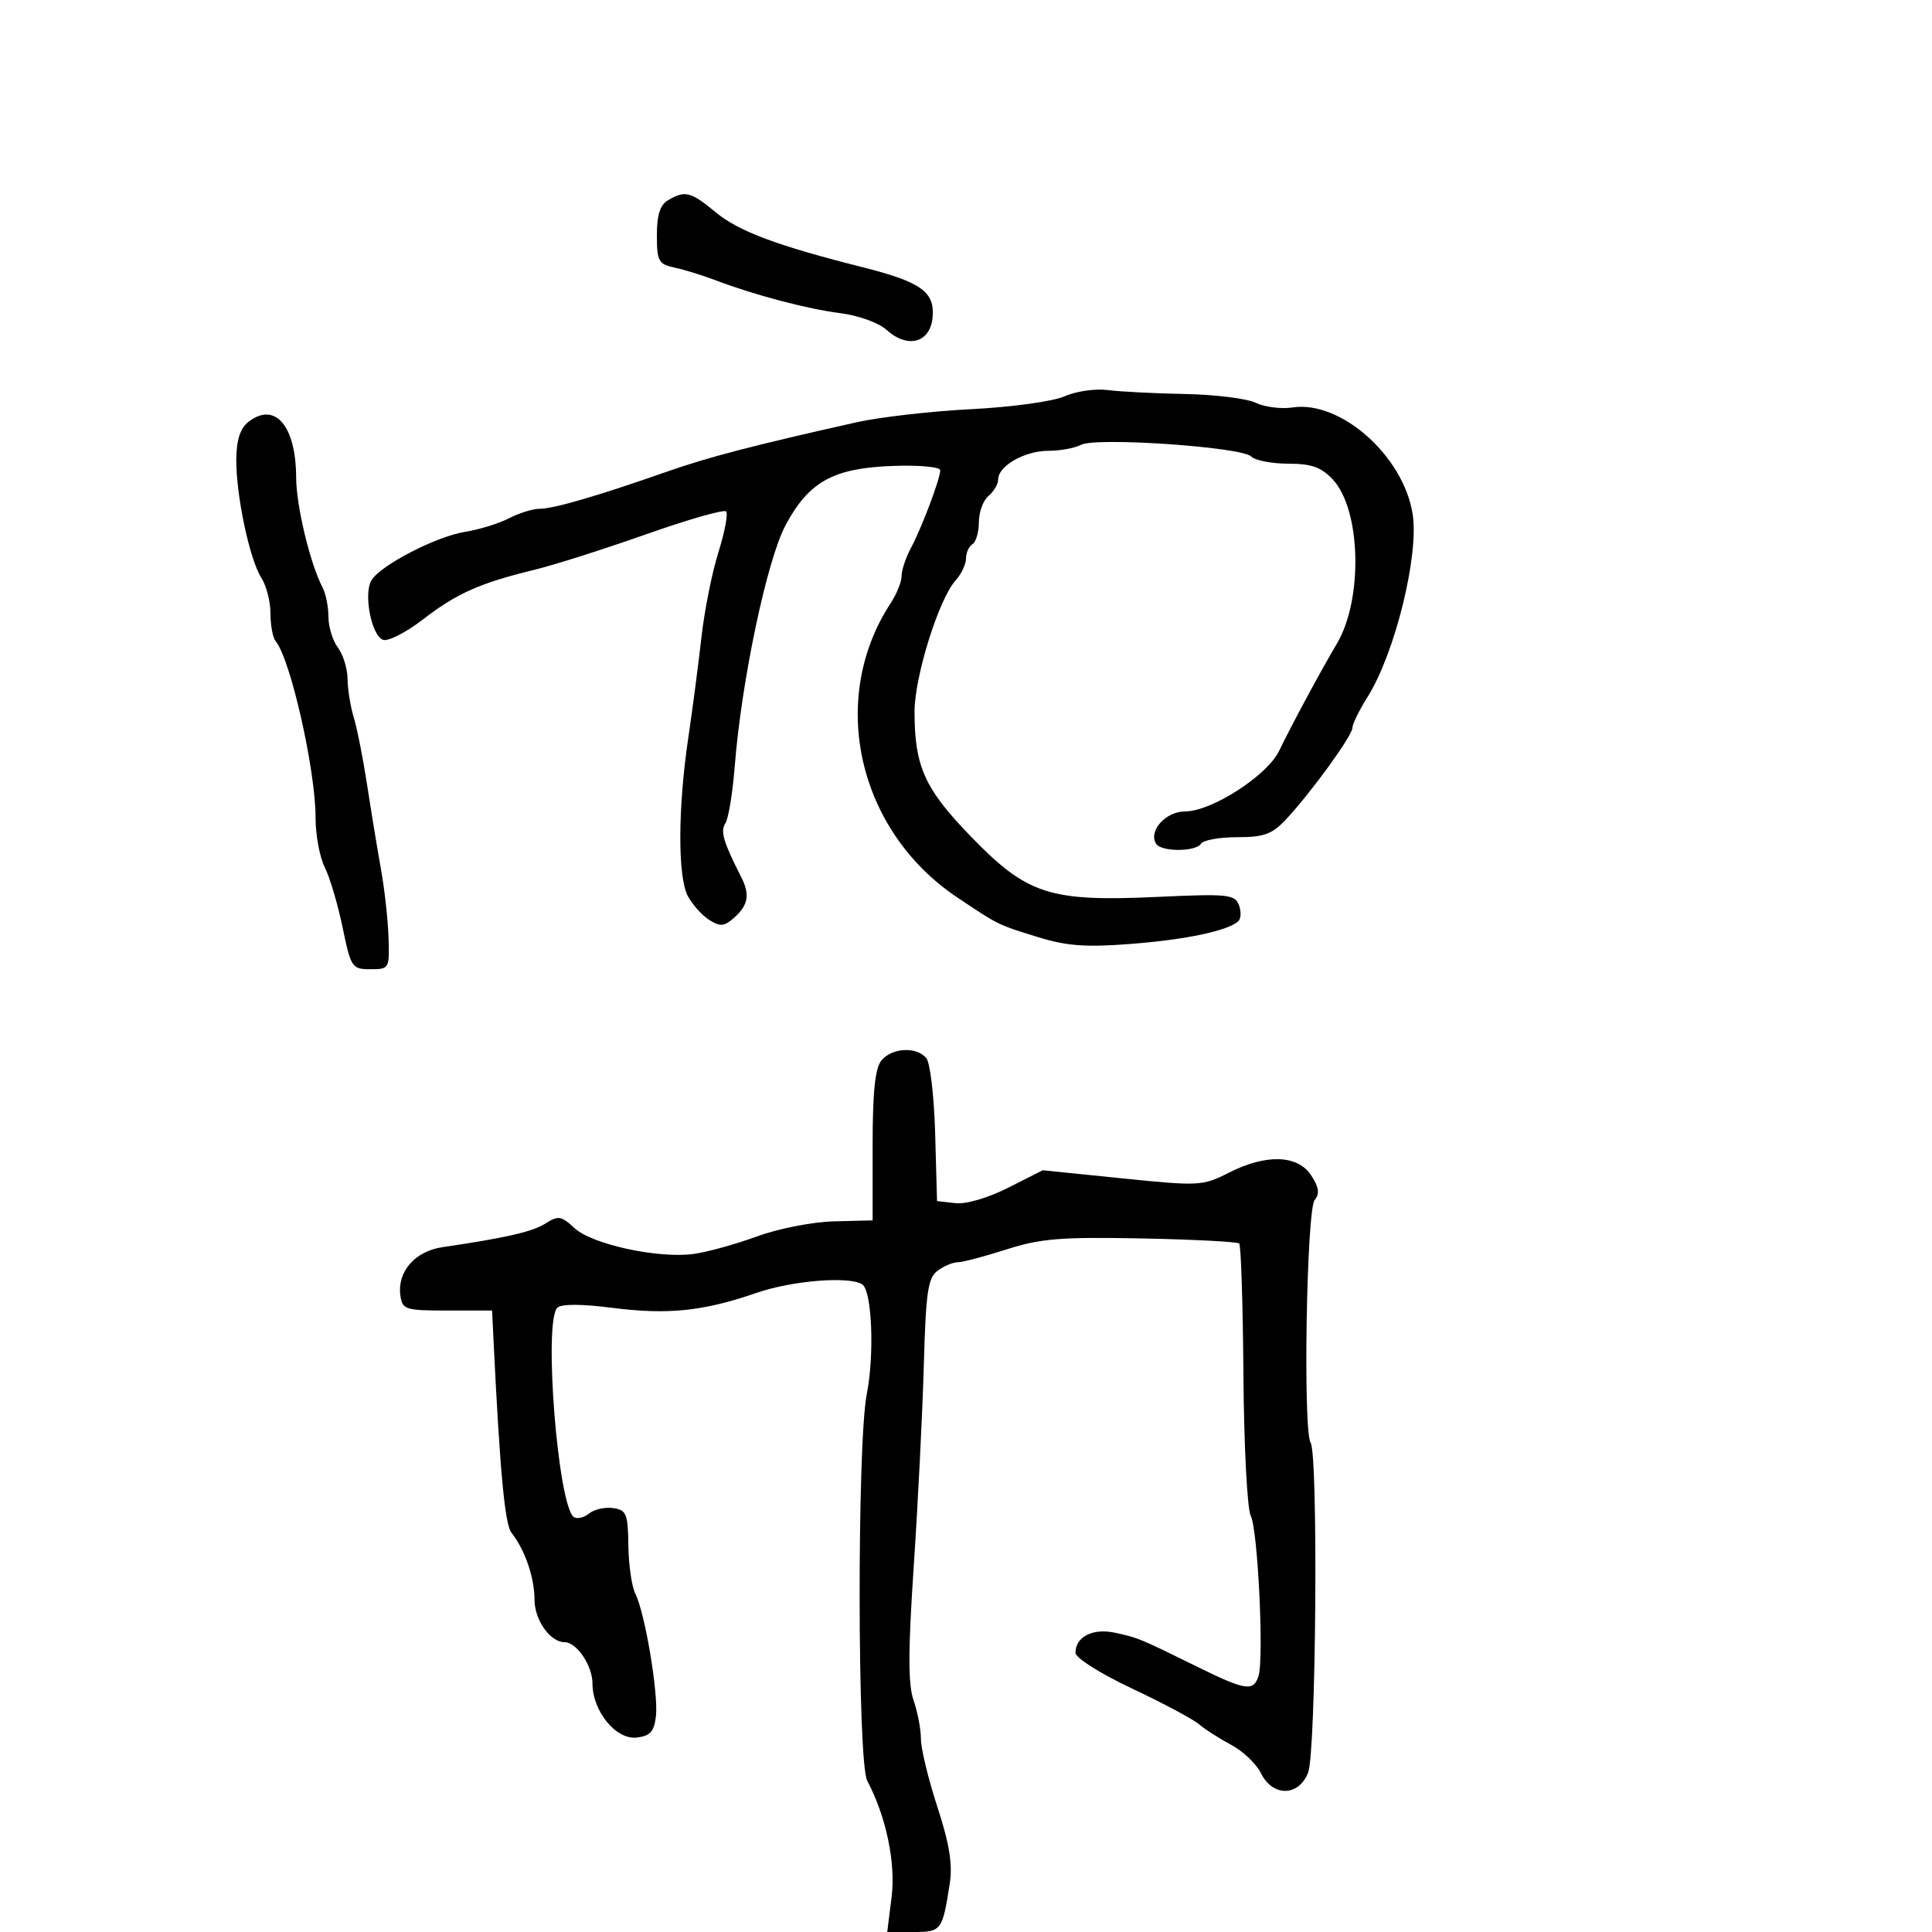 <svg xmlns="http://www.w3.org/2000/svg" width="300" height="300" viewBox="0 0 300 300" version="1.1">
	<path d="M 103.750 31.080 C 102.500 31.808, 102 33.365, 102 36.531 C 102 40.555, 102.253 41.016, 104.750 41.553 C 106.263 41.879, 109.075 42.745, 111 43.479 C 117.096 45.801, 125.330 47.977, 130.500 48.631 C 133.300 48.985, 136.447 50.122, 137.652 51.214 C 140.927 54.182, 144.427 53.252, 144.809 49.312 C 145.194 45.338, 143.050 43.790, 134 41.509 C 120.701 38.156, 114.747 35.937, 111.194 33.008 C 107.239 29.748, 106.407 29.533, 103.750 31.080 M 165.309 61.537 C 163.524 62.332, 157.137 63.212, 150.809 63.536 C 144.589 63.854, 136.575 64.771, 133 65.573 C 116.801 69.208, 110.014 70.977, 103.500 73.260 C 92.842 76.996, 85.975 79, 83.836 79 C 82.771 79, 80.620 79.662, 79.055 80.471 C 77.490 81.281, 74.435 82.227, 72.265 82.574 C 67.748 83.296, 59.141 87.734, 57.693 90.087 C 56.415 92.164, 57.657 98.654, 59.466 99.348 C 60.242 99.646, 63.042 98.219, 65.688 96.176 C 70.920 92.139, 74.545 90.526, 83 88.474 C 86.025 87.740, 93.817 85.262, 100.315 82.968 C 106.813 80.674, 112.406 79.073, 112.744 79.411 C 113.081 79.748, 112.549 82.588, 111.562 85.721 C 110.574 88.855, 109.385 94.812, 108.919 98.959 C 108.453 103.107, 107.538 110.100, 106.886 114.500 C 105.253 125.516, 105.220 136.174, 106.810 139.146 C 107.531 140.493, 109.037 142.166, 110.156 142.865 C 111.865 143.932, 112.497 143.860, 114.096 142.413 C 116.189 140.519, 116.460 138.877, 115.117 136.236 C 112.322 130.743, 111.832 129.086, 112.632 127.845 C 113.109 127.105, 113.765 123.125, 114.088 119 C 115.130 105.714, 119.104 86.893, 122.007 81.500 C 125.632 74.762, 129.427 72.679, 138.676 72.348 C 142.749 72.202, 146 72.502, 146 73.023 C 146 74.342, 143.114 81.984, 141.419 85.154 C 140.639 86.614, 140 88.542, 140 89.439 C 140 90.336, 139.237 92.234, 138.305 93.657 C 128.539 108.562, 133.170 129.013, 148.654 139.360 C 155.147 143.698, 154.843 143.549, 161.146 145.503 C 165.651 146.900, 168.580 147.115, 175.646 146.567 C 184.179 145.904, 190.645 144.536, 192.283 143.046 C 192.713 142.655, 192.754 141.521, 192.372 140.527 C 191.740 138.880, 190.623 138.769, 179.722 139.271 C 162.986 140.042, 159.519 138.924, 150.802 129.939 C 143.576 122.492, 142.012 119.034, 142.010 110.500 C 142.009 105.068, 145.783 93.002, 148.382 90.130 C 149.272 89.147, 150 87.617, 150 86.730 C 150 85.844, 150.450 84.840, 151 84.500 C 151.550 84.160, 152 82.614, 152 81.063 C 152 79.513, 152.675 77.685, 153.500 77 C 154.325 76.315, 155 75.161, 155 74.434 C 155 72.350, 159.128 70, 162.788 70 C 164.627 70, 166.912 69.582, 167.867 69.071 C 170.151 67.849, 192.800 69.400, 194.280 70.880 C 194.896 71.496, 197.482 72, 200.026 72 C 203.640 72, 205.154 72.535, 206.950 74.447 C 211.337 79.116, 211.685 93.049, 207.588 99.955 C 205.088 104.167, 200.708 112.293, 198.591 116.646 C 196.733 120.465, 188.112 126, 184.020 126 C 181.007 126, 178.284 129.033, 179.513 131.021 C 180.306 132.303, 185.704 132.287, 186.500 131 C 186.840 130.450, 189.363 130, 192.107 130 C 196.257 130, 197.529 129.538, 199.675 127.250 C 203.549 123.120, 210 114.231, 210 113.023 C 210 112.438, 211.057 110.282, 212.349 108.230 C 216.607 101.470, 220.373 86.183, 219.352 79.802 C 217.910 70.782, 208.168 62.142, 200.711 63.270 C 198.945 63.538, 196.375 63.213, 195 62.549 C 193.625 61.884, 188.675 61.269, 184 61.181 C 179.325 61.093, 173.925 60.818, 172 60.569 C 170.075 60.321, 167.064 60.756, 165.309 61.537 M 38.627 65.468 C 37.331 66.459, 36.735 68.226, 36.692 71.200 C 36.613 76.717, 38.741 86.858, 40.577 89.715 C 41.360 90.933, 42 93.430, 42 95.265 C 42 97.099, 42.358 99.027, 42.795 99.550 C 45.102 102.309, 49 119.531, 49 126.968 C 49 129.647, 49.642 133.112, 50.426 134.669 C 51.210 136.226, 52.457 140.425, 53.196 144 C 54.487 150.245, 54.657 150.500, 57.520 150.500 C 60.453 150.500, 60.497 150.420, 60.326 145.500 C 60.231 142.750, 59.707 138.025, 59.162 135 C 58.617 131.975, 57.655 126.125, 57.025 122 C 56.394 117.875, 55.455 113.118, 54.939 111.429 C 54.423 109.740, 53.986 107.040, 53.968 105.429 C 53.951 103.818, 53.276 101.626, 52.468 100.559 C 51.661 99.491, 51 97.348, 51 95.795 C 51 94.243, 50.592 92.191, 50.092 91.236 C 48.155 87.530, 45.999 78.555, 45.985 74.135 C 45.960 66.140, 42.727 62.332, 38.627 65.468 M 136.872 164.658 C 135.883 165.852, 135.500 169.554, 135.500 177.908 L 135.500 189.500 129.500 189.651 C 126.162 189.735, 120.838 190.780, 117.500 192.006 C 114.200 193.218, 109.774 194.438, 107.664 194.718 C 102.155 195.448, 91.922 193.221, 89.208 190.700 C 87.159 188.798, 86.681 188.721, 84.708 189.978 C 82.676 191.271, 78.656 192.196, 68.701 193.661 C 64.418 194.291, 61.648 197.487, 62.173 201.192 C 62.479 203.350, 62.952 203.500, 69.455 203.500 L 76.410 203.500 76.629 208 C 77.620 228.434, 78.390 236.707, 79.419 238 C 81.494 240.606, 83 244.978, 83 248.392 C 83 251.558, 85.434 255, 87.674 255 C 89.553 255, 92 258.634, 92 261.424 C 92 265.705, 95.658 270.177, 98.858 269.806 C 100.961 269.562, 101.572 268.888, 101.852 266.500 C 102.261 263.009, 100.149 250.419, 98.665 247.500 C 98.105 246.400, 97.614 243.025, 97.574 240 C 97.507 235.044, 97.272 234.468, 95.195 234.173 C 93.927 233.994, 92.259 234.370, 91.489 235.009 C 90.718 235.649, 89.657 235.906, 89.131 235.581 C 86.657 234.052, 84.358 205.231, 86.538 203.070 C 87.148 202.465, 90.240 202.465, 95 203.072 C 103.725 204.184, 109.174 203.621, 117.500 200.750 C 123.015 198.848, 131.794 198.136, 133.875 199.423 C 135.397 200.363, 135.813 210.296, 134.589 216.500 C 133.077 224.166, 133.134 273.625, 134.658 276.500 C 137.590 282.031, 139.110 289.273, 138.449 294.564 L 137.770 300 141.817 300 C 146.201 300, 146.341 299.813, 147.481 292.448 C 147.940 289.488, 147.420 286.285, 145.554 280.570 C 144.150 276.266, 143 271.519, 143 270.022 C 143 268.524, 142.485 265.821, 141.855 264.015 C 140.994 261.543, 141.002 256.376, 141.891 243.116 C 142.540 233.427, 143.241 219.448, 143.448 212.051 C 143.769 200.586, 144.087 198.410, 145.603 197.301 C 146.582 196.585, 147.990 196, 148.732 196 C 149.474 196, 152.876 195.103, 156.291 194.008 C 161.558 192.317, 164.731 192.059, 177.212 192.303 C 185.304 192.461, 192.150 192.817, 192.426 193.093 C 192.702 193.369, 192.996 202.574, 193.079 213.547 C 193.161 224.521, 193.672 234.341, 194.214 235.370 C 195.314 237.459, 196.287 257.520, 195.421 260.250 C 194.646 262.690, 193.418 262.509, 186 258.857 C 176.882 254.368, 176.803 254.335, 173.176 253.539 C 169.706 252.777, 167 254.140, 167 256.650 C 167 257.436, 170.857 259.873, 175.750 262.179 C 180.563 264.447, 185.252 266.947, 186.171 267.734 C 187.089 268.522, 189.339 269.962, 191.171 270.934 C 193.002 271.907, 195.087 273.894, 195.805 275.351 C 197.622 279.042, 201.664 278.986, 203.126 275.250 C 204.363 272.091, 204.710 225.959, 203.512 224.020 C 202.308 222.071, 202.880 187.849, 204.143 186.328 C 204.951 185.354, 204.808 184.356, 203.595 182.505 C 201.499 179.306, 196.573 179.157, 190.769 182.118 C 186.765 184.161, 186.180 184.191, 174.266 182.976 L 161.914 181.717 156.544 184.433 C 153.399 186.025, 150 187.015, 148.338 186.825 L 145.500 186.500 145.213 176.058 C 145.055 170.315, 144.437 165.027, 143.840 164.308 C 142.327 162.484, 138.514 162.675, 136.872 164.658" stroke="none" fill="black" fill-rule="evenodd"/>
</svg>